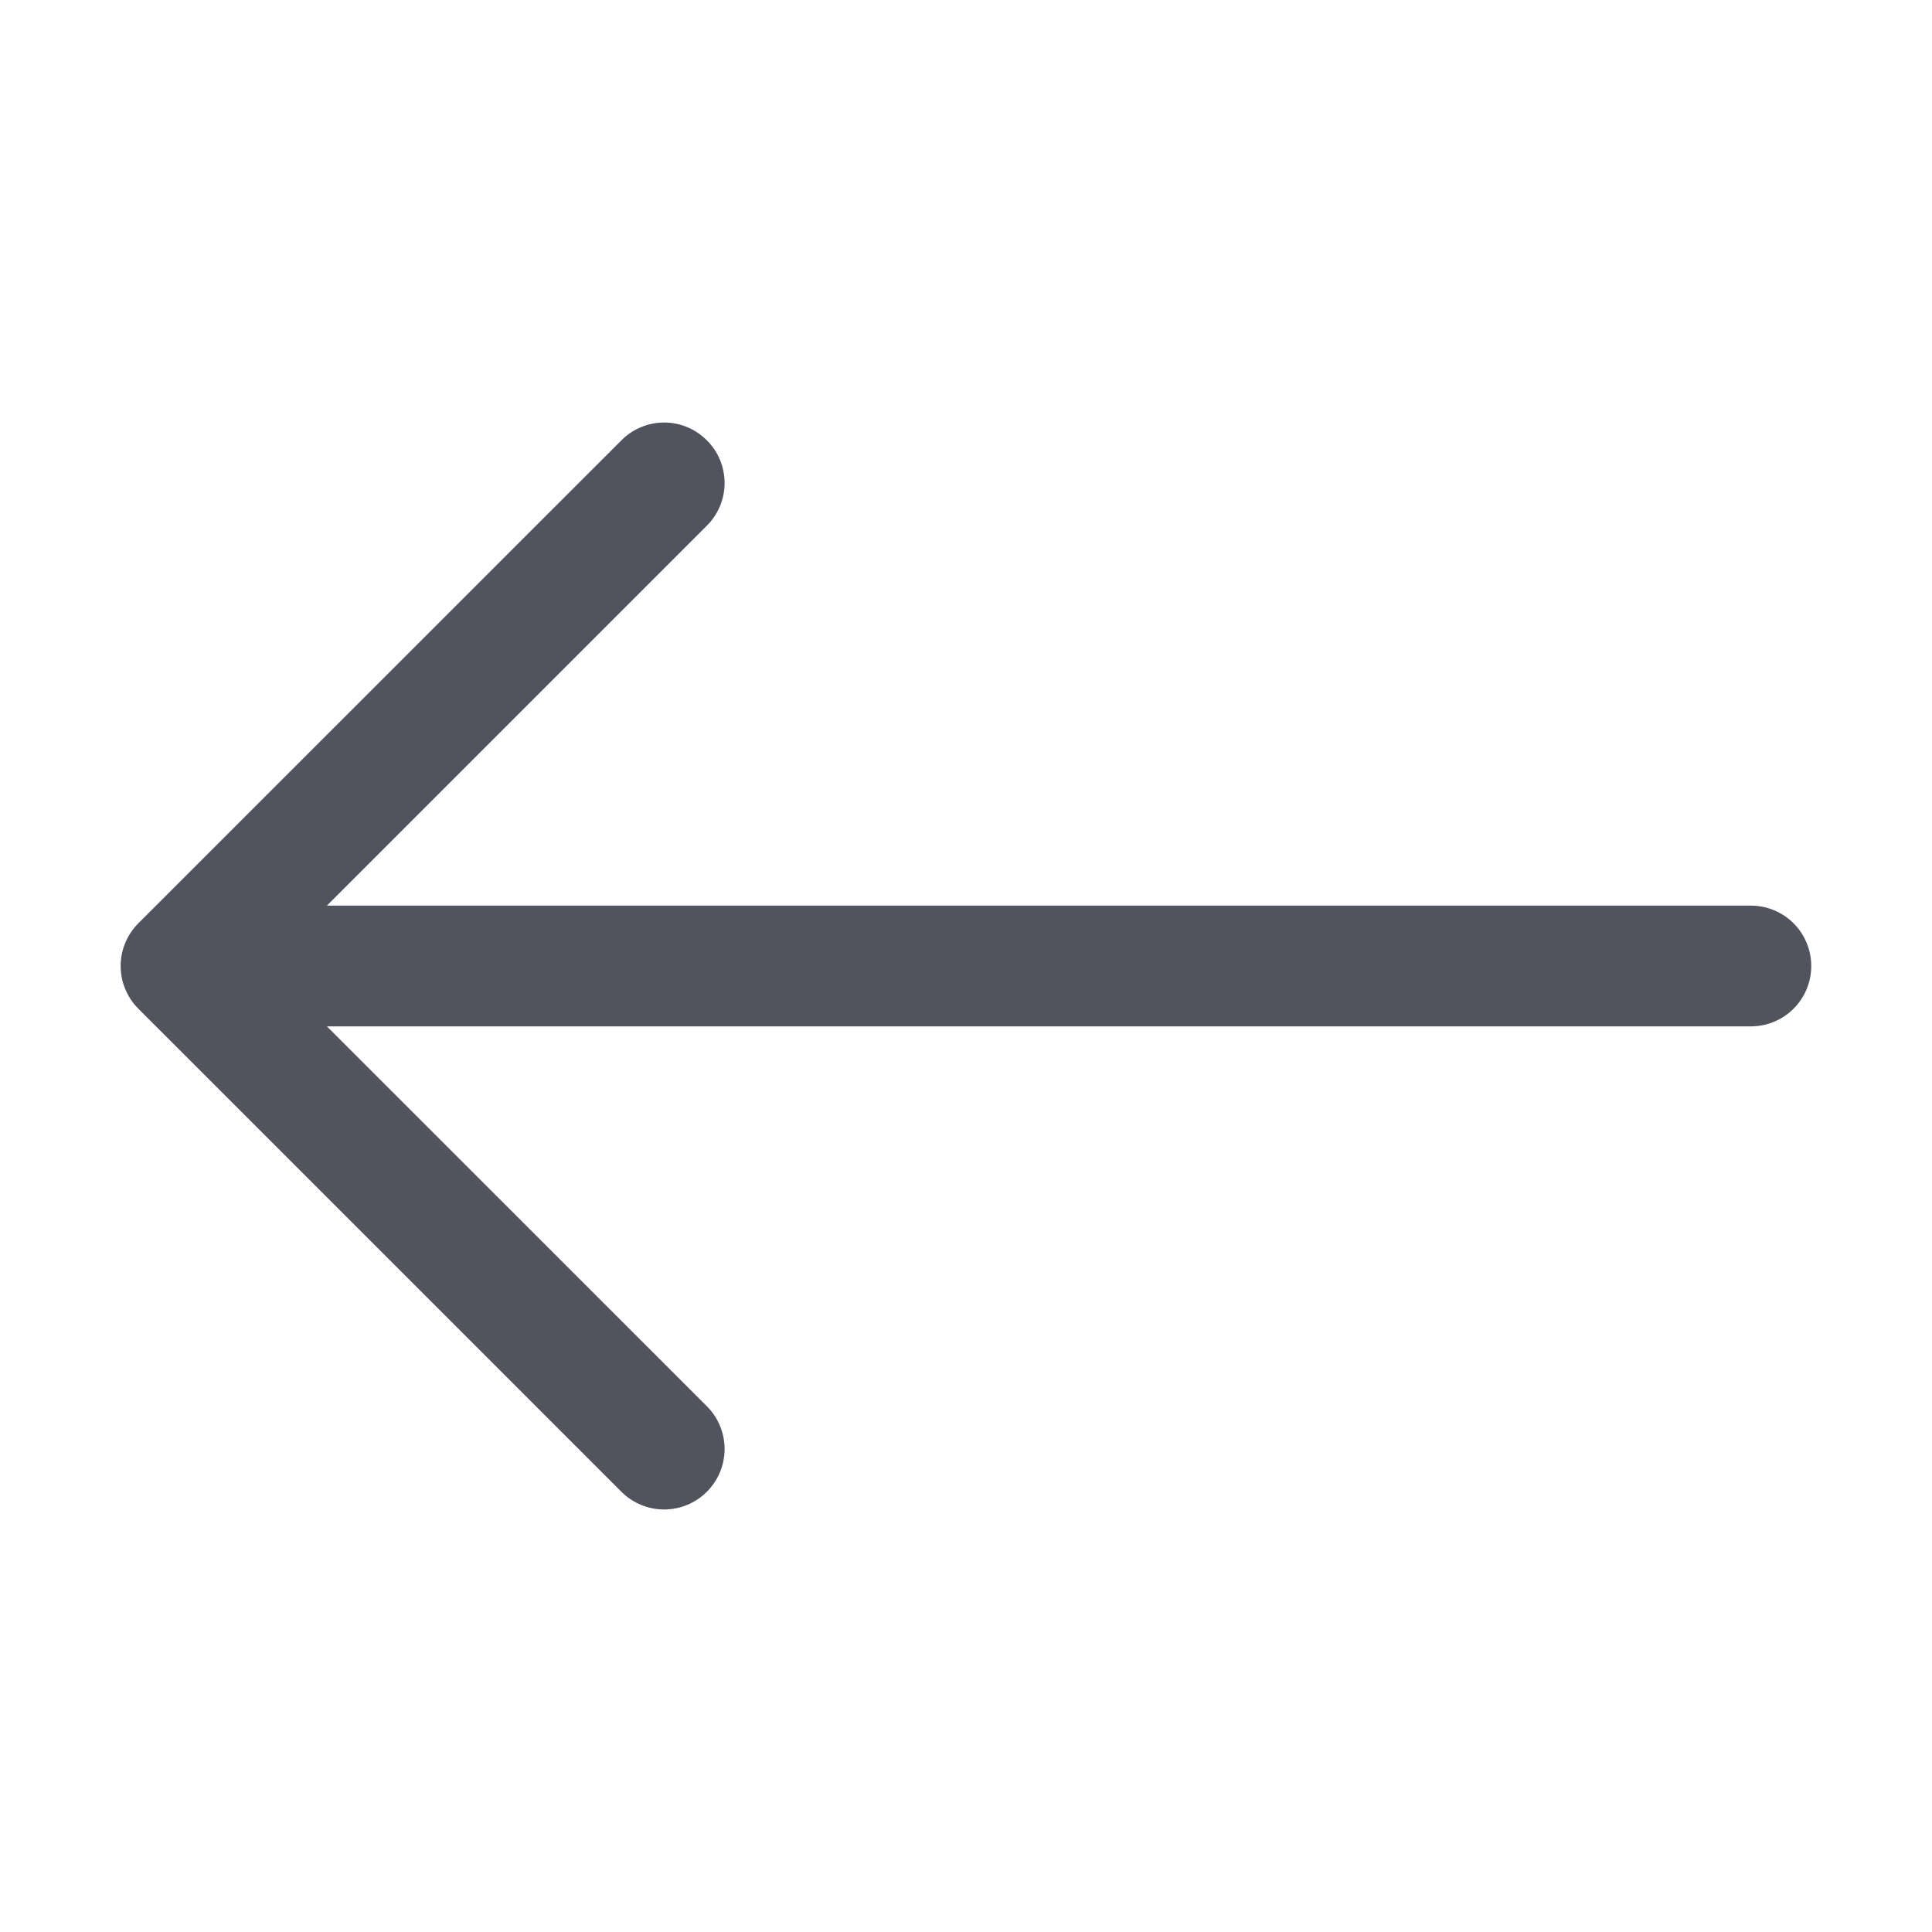 <svg width="20" height="20" viewBox="0 0 20 20" fill="none" xmlns="http://www.w3.org/2000/svg">
<path fill-rule="evenodd" clip-rule="evenodd" d="M18.75 10C18.75 9.834 18.684 9.675 18.567 9.558C18.45 9.441 18.291 9.375 18.125 9.375H3.384L7.317 5.442C7.435 5.325 7.501 5.166 7.501 5C7.501 4.834 7.435 4.675 7.317 4.558C7.2 4.44 7.041 4.374 6.875 4.374C6.709 4.374 6.55 4.44 6.433 4.558L1.433 9.557C1.374 9.616 1.328 9.685 1.297 9.76C1.265 9.836 1.249 9.918 1.249 10C1.249 10.082 1.265 10.164 1.297 10.239C1.328 10.316 1.374 10.384 1.433 10.443L6.433 15.443C6.55 15.56 6.709 15.626 6.875 15.626C7.041 15.626 7.2 15.56 7.317 15.443C7.435 15.325 7.501 15.166 7.501 15C7.501 14.834 7.435 14.675 7.317 14.557L3.384 10.625H18.125C18.291 10.625 18.45 10.559 18.567 10.442C18.684 10.325 18.75 10.166 18.75 10Z" fill="#51535E"/>
</svg>
